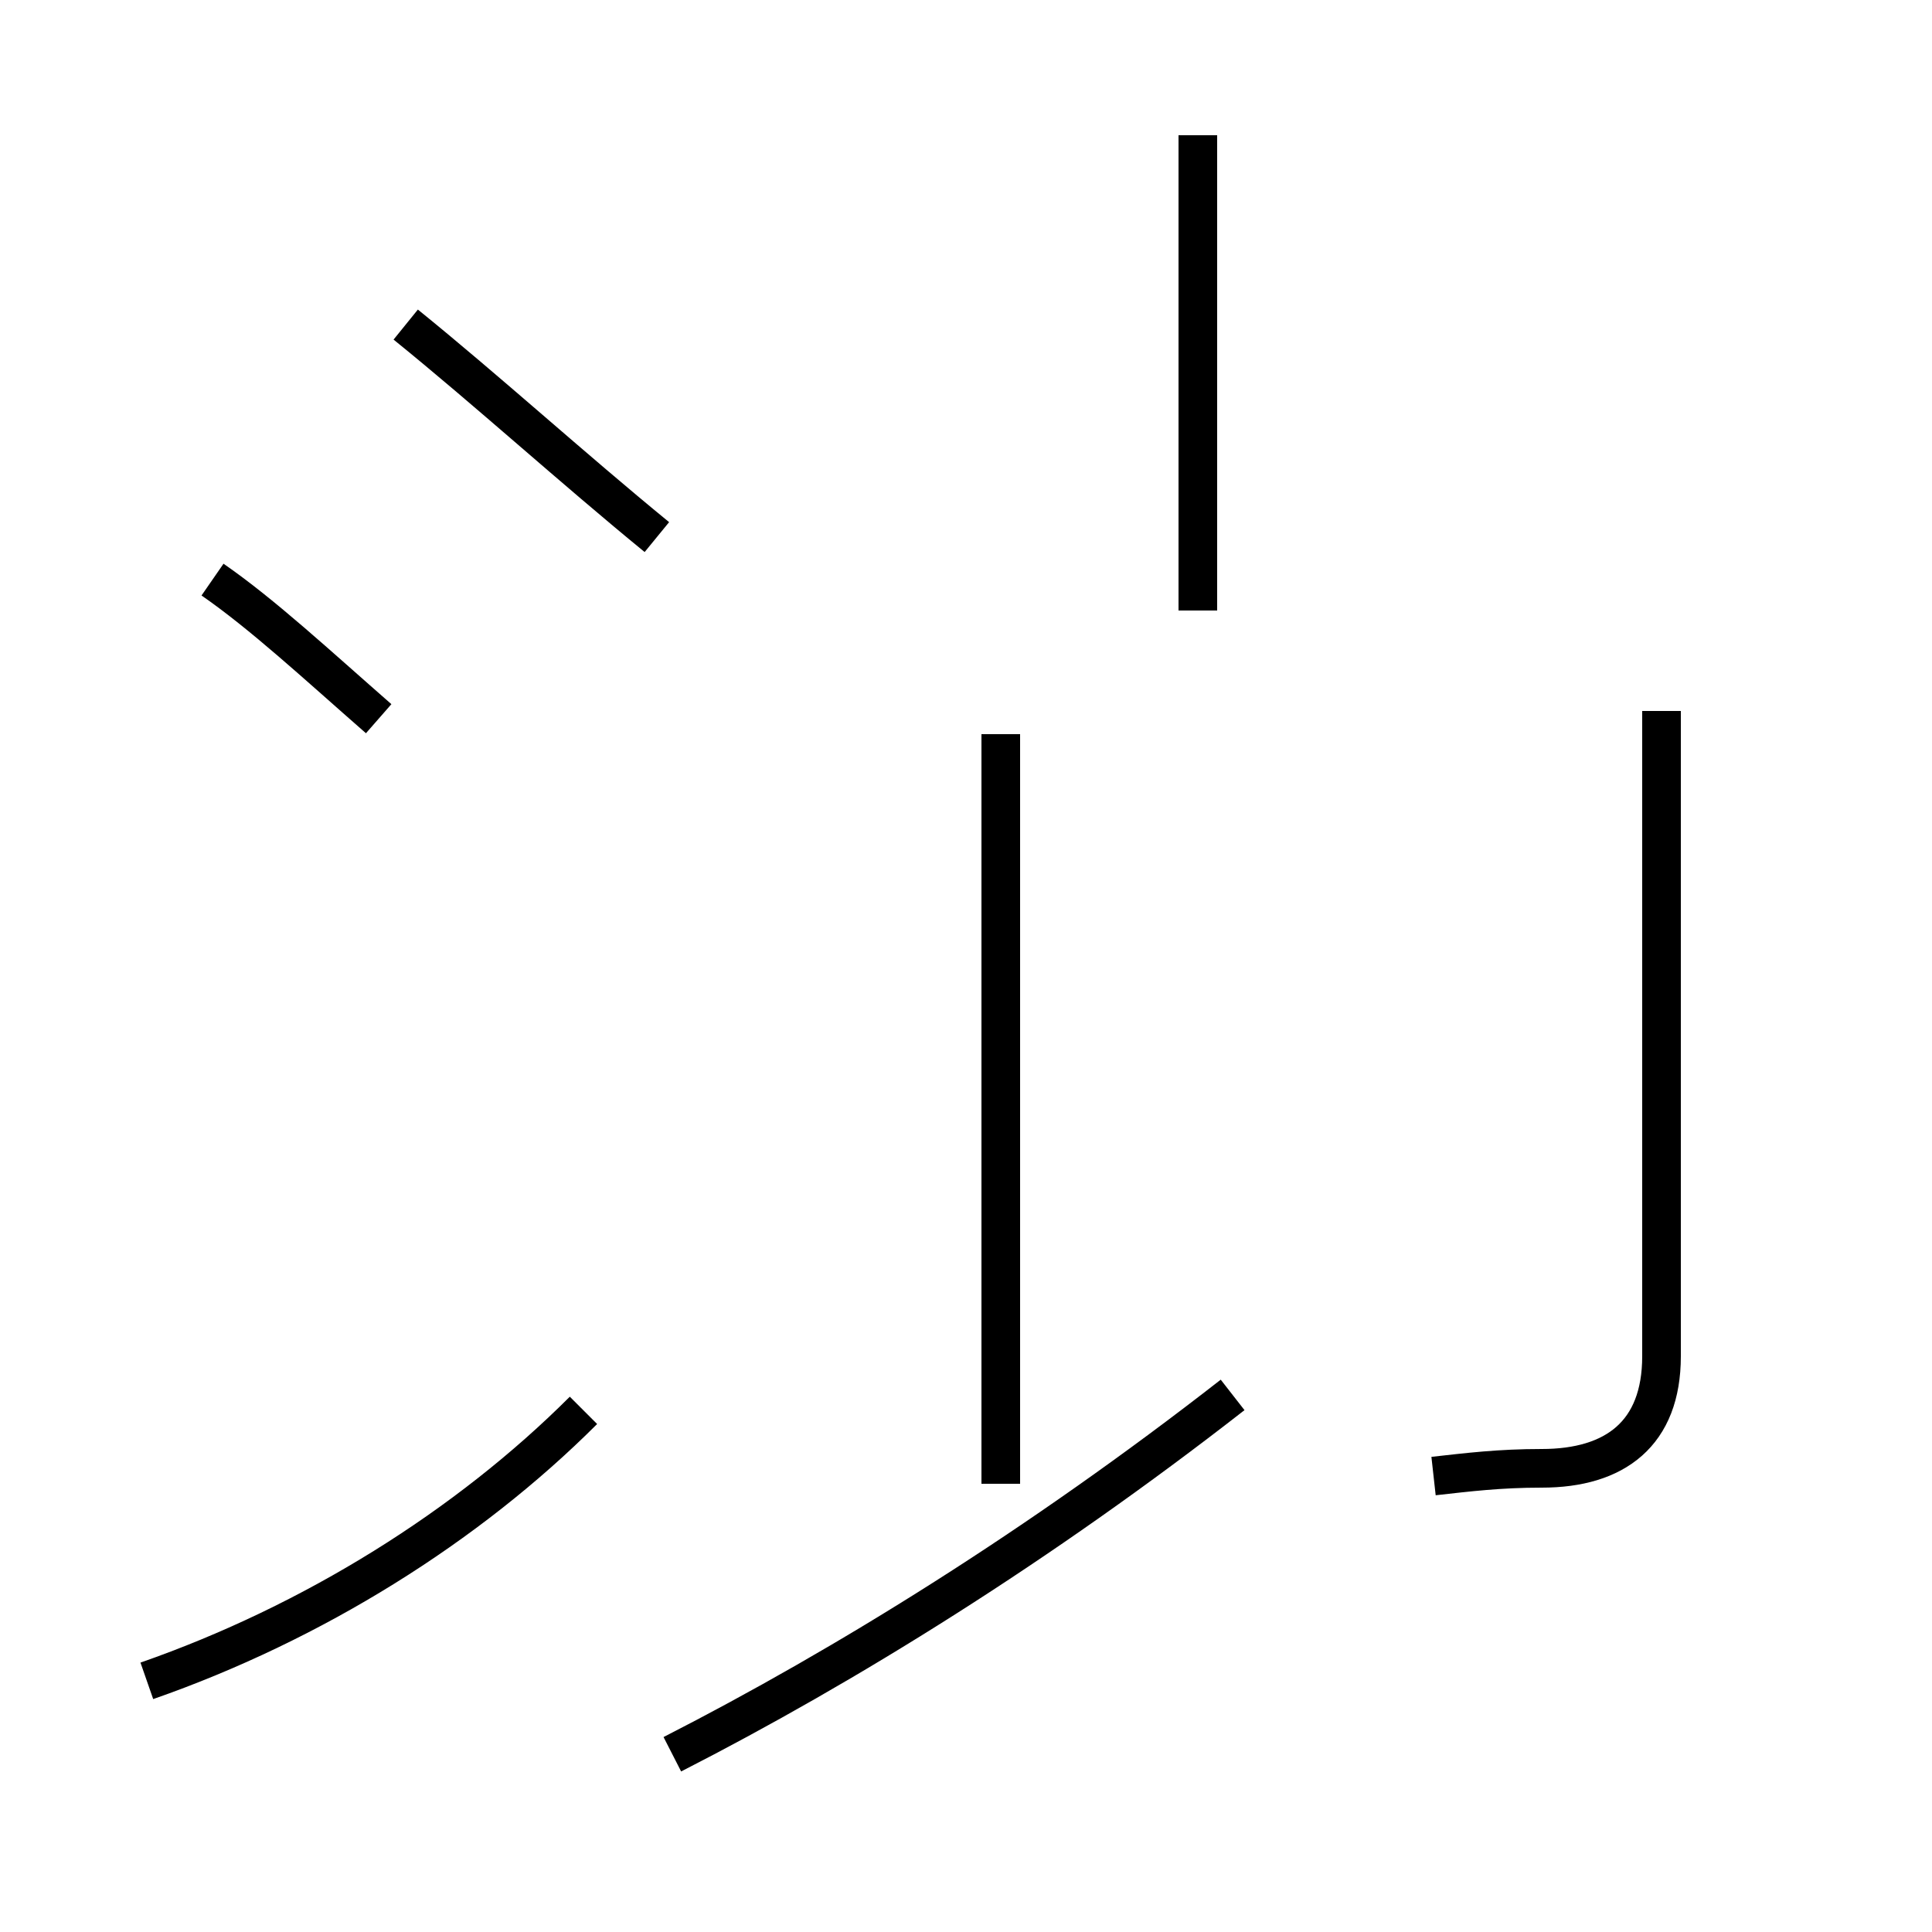 <?xml version='1.0' encoding='utf8'?>
<svg viewBox="0.0 -44.0 50.0 50.0" version="1.1" xmlns="http://www.w3.org/2000/svg">
<rect x="0.0" y="-44.0" width="50.0" height="50.0" fill="#808080" stroke="none"/>
<rect x="-1000" y="-1000" width="2000" height="2000" stroke="white" fill="white"/>
<g style="fill:none; stroke:#000000;  stroke-width:1">
<path d="M 9.8 25.4 C 8.2 26.8 6.8 28.1 5.5 29.0 M 3.8 0.5 C 8.1 2.0 12.1 4.5 15.1 7.5 M 17.0 30.1 C 14.8 31.9 12.6 33.9 10.5 35.6 M 17.4 -1.4 C 21.9 0.9 26.9 4.0 31.9 7.9 M 25.9 25.0 L 25.9 5.6 M 31.0 28.2 L 31.0 40.5 M 37.1 5.8 C 38.0 5.9 38.8 6.0 39.9 6.0 C 41.8 6.0 43.0 6.9 43.0 8.9 L 43.0 25.6 " transform="scale(1, -1)" />
</g>
</svg>